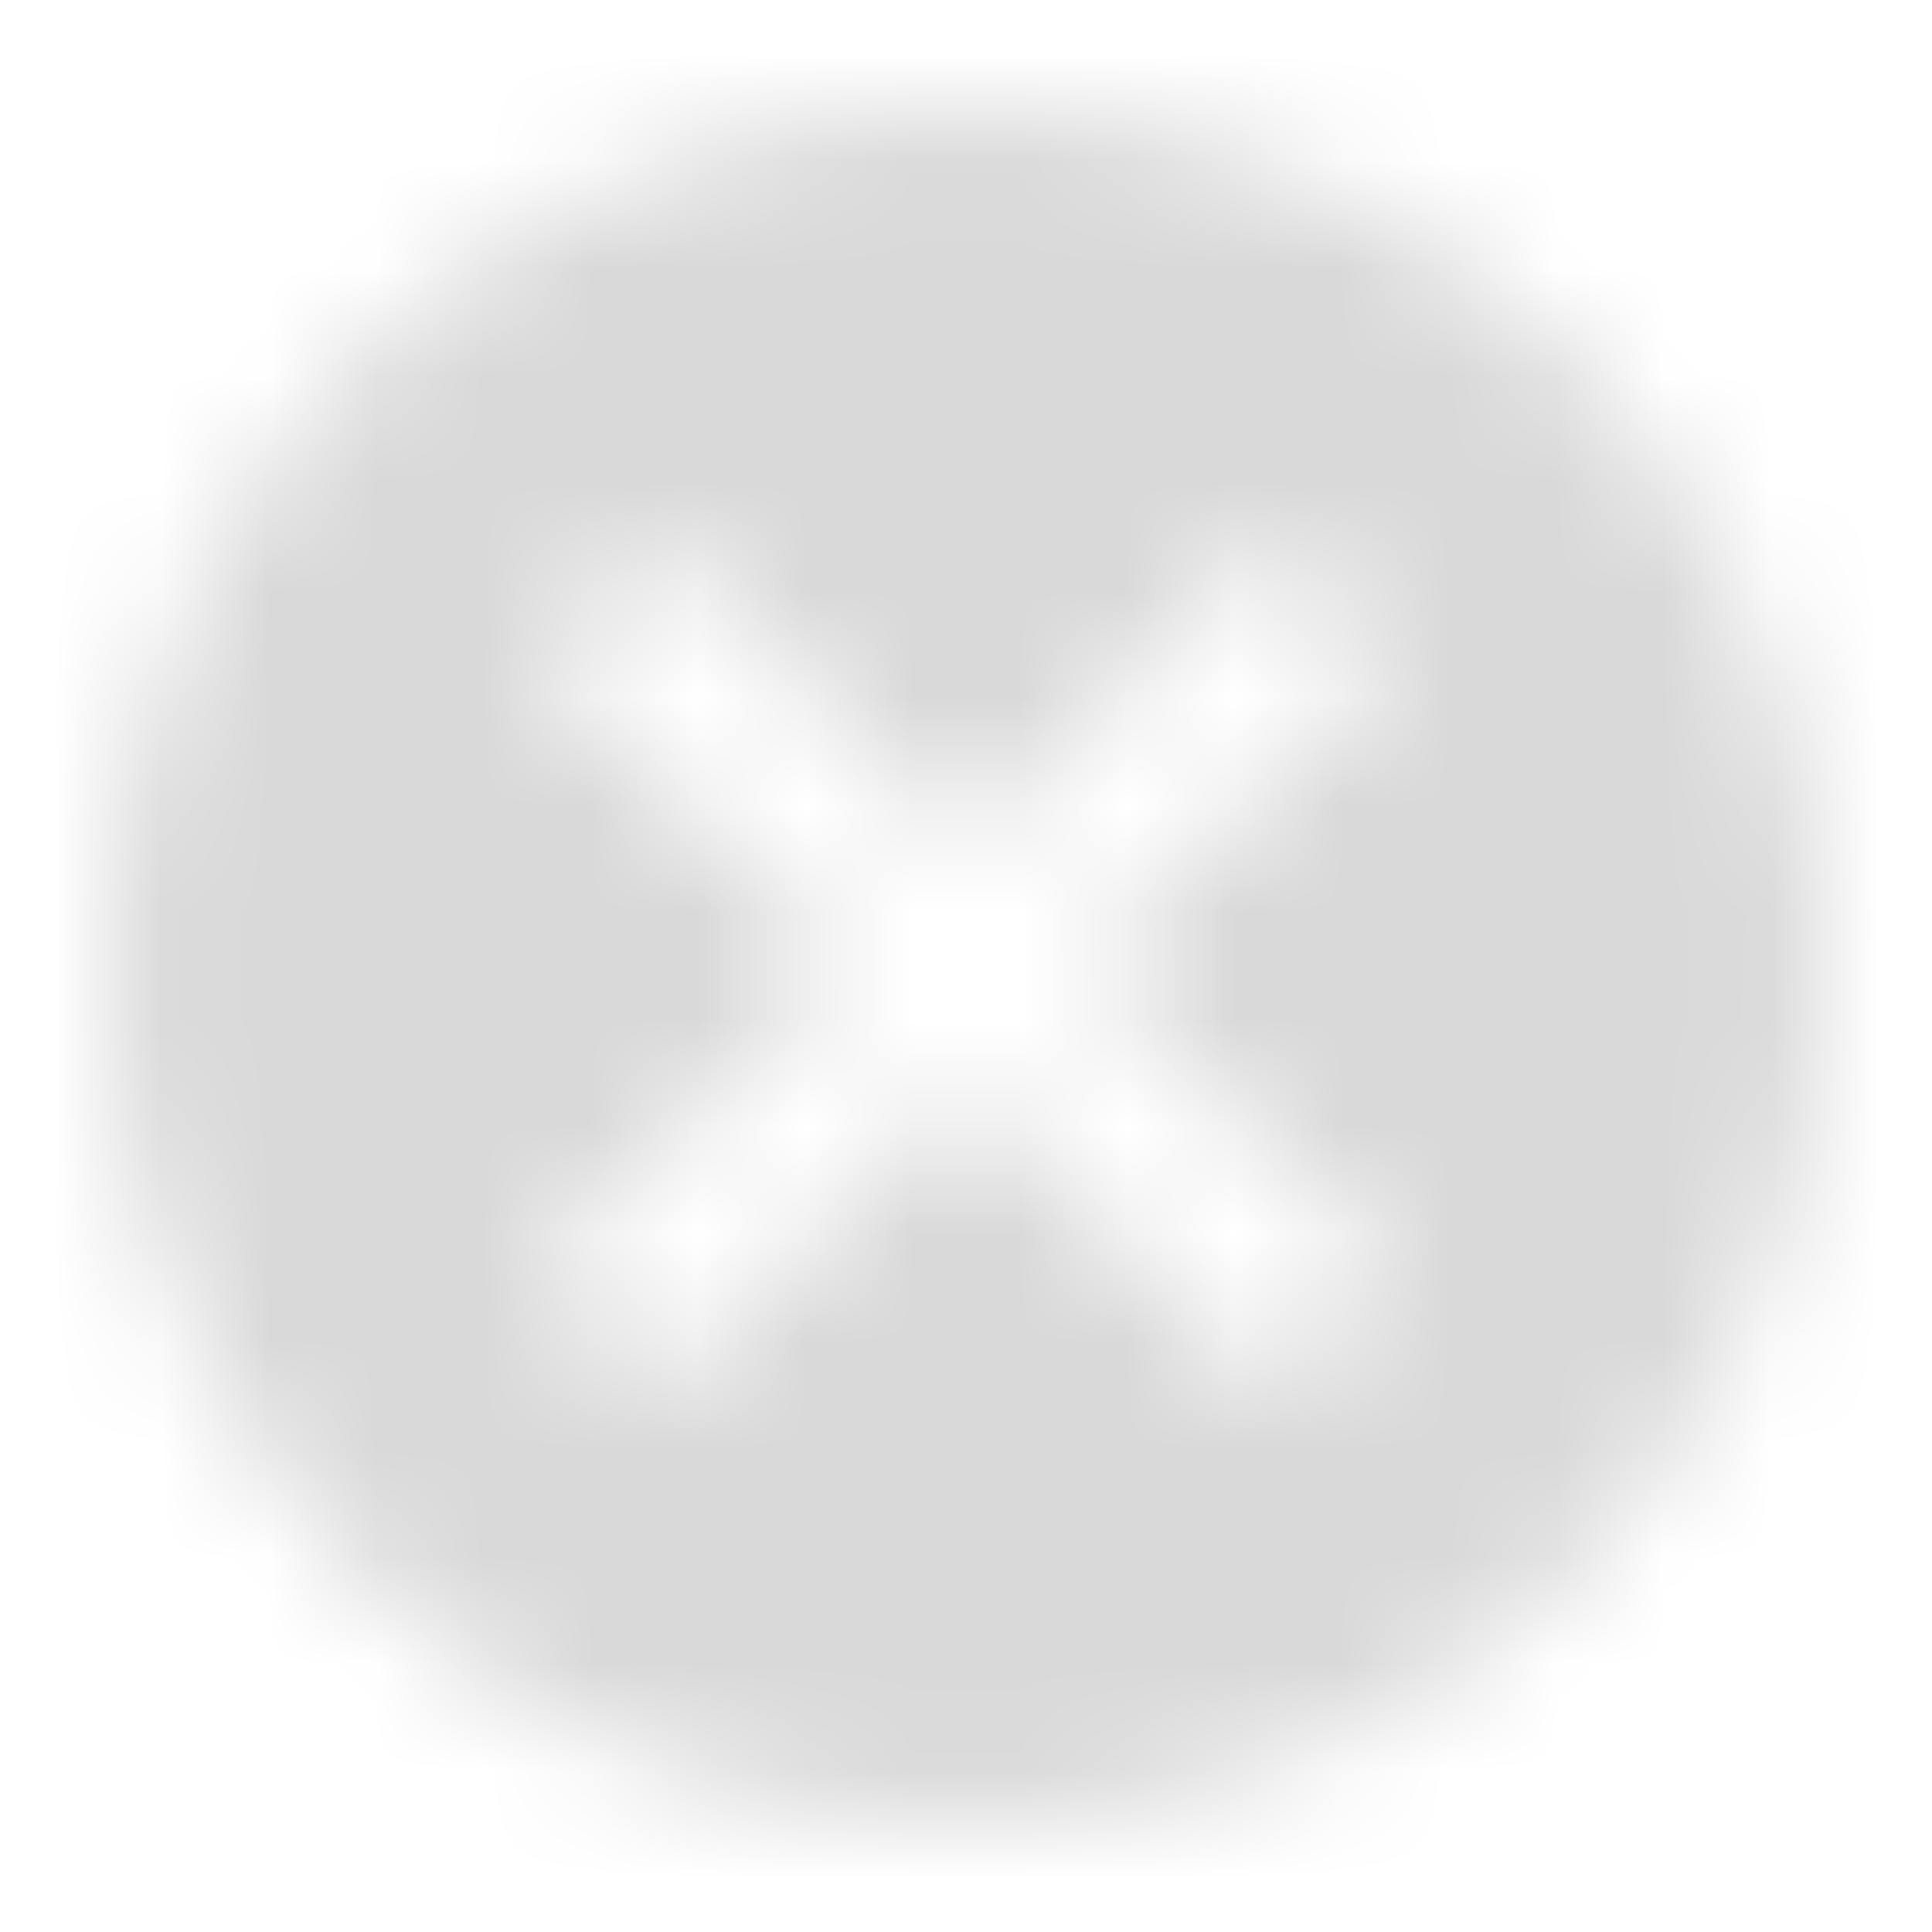 <svg width="18" height="18" viewBox="0 0 18 18" fill="none" xmlns="http://www.w3.org/2000/svg">
<mask id="mask0" mask-type="alpha" maskUnits="userSpaceOnUse" x="1" y="1" width="16" height="16">
<path fill-rule="evenodd" clip-rule="evenodd" d="M13 11.87L11.87 13L9 10.13L6.13 13L5 11.87L7.87 9L5 6.13L6.13 5L9 7.87L11.87 5L13 6.13L10.13 9L13 11.87ZM9 1C4.58 1 1 4.58 1 9C1 13.42 4.58 17 9 17C13.42 17 17 13.42 17 9C17 4.58 13.42 1 9 1Z" fill="white"/>
</mask>
<g mask="url(#mask0)">
<rect width="18" height="18" fill="#D9D9D9"/>
</g>
</svg>
